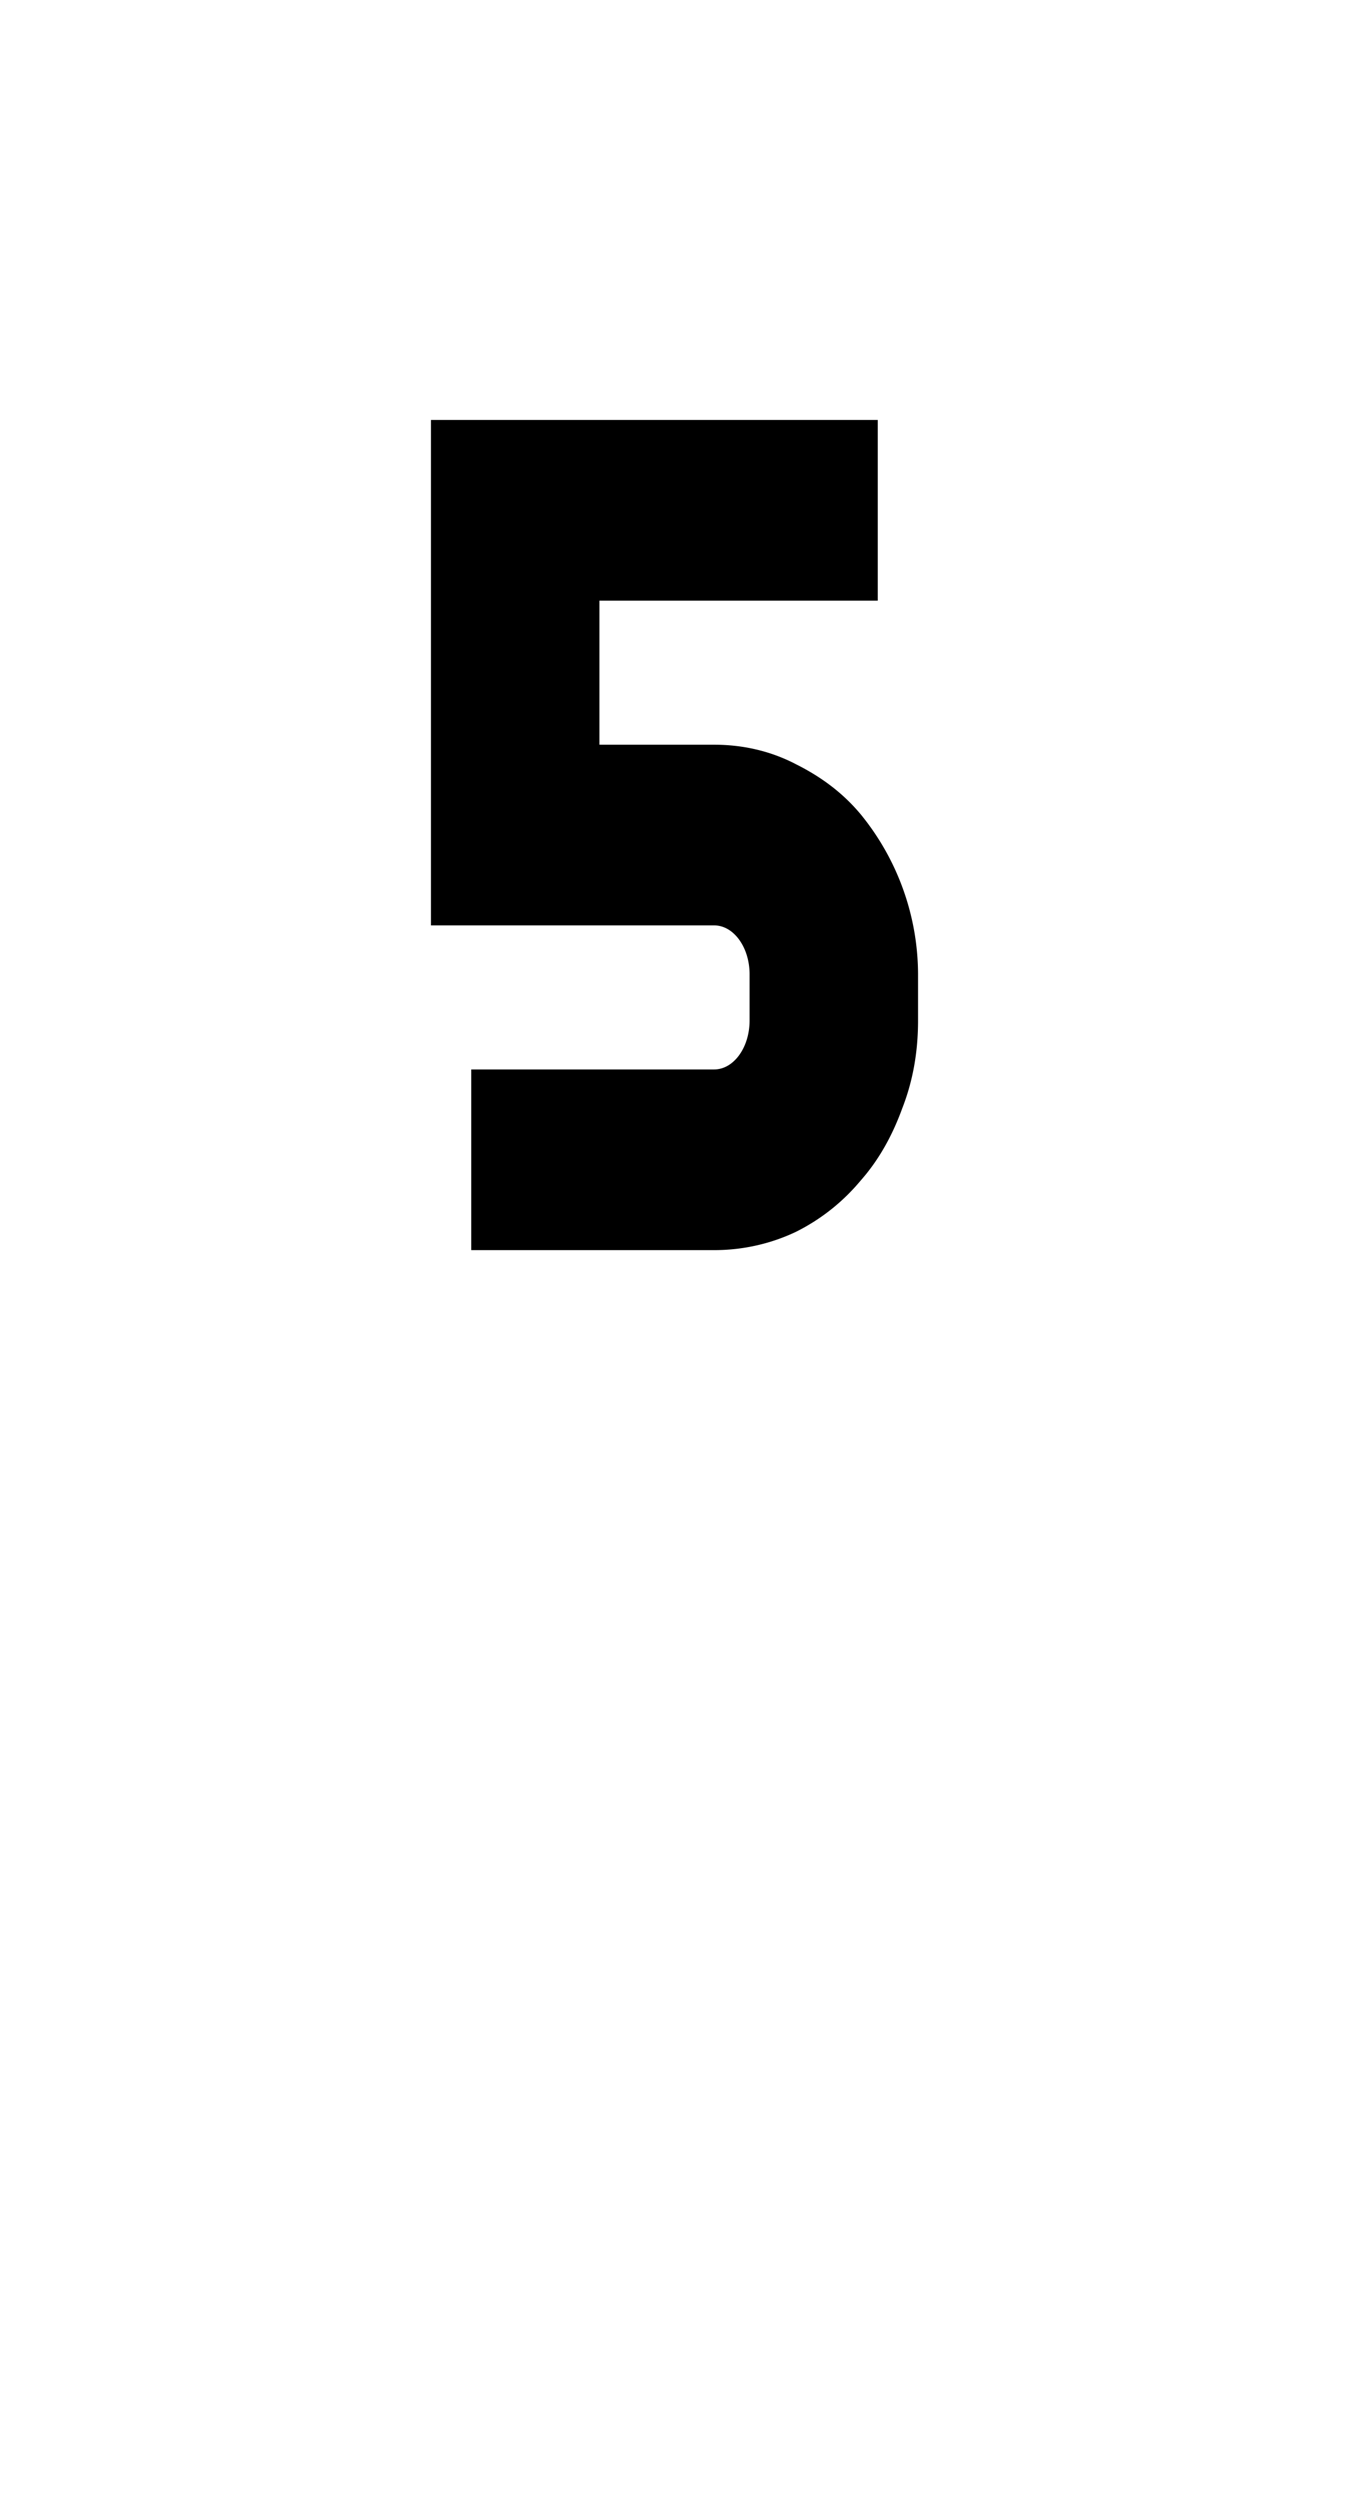 <svg xmlns="http://www.w3.org/2000/svg" viewBox="0 0 1105 2048"><path d="M705 739c-6-18-16-35-28-49-12-13-26-24-41-32-16-8-33-12-51-12H455V456h228v-76H389v342h196c36 0 65 34 65 76v38c0 42-29 76-65 76H422v76h163c18 0 35-4 51-12 15-8 29-19 41-33s22-30 28-48c7-19 11-39 11-59v-38c0-21-4-41-11-59Z"/><path d="M585 1024H386V876h199c16 0 29-18 29-40v-38c0-22-13-40-29-40H353V344h366v148H491v118h94c23 0 46 5 67 16 20 10 38 23 53 41a208 208 0 0 1 47 131v38c0 25-4 49-13 72-8 22-19 42-34 59-15 18-33 32-53 42-21 10-44 15-67 15Zm-127-72h127c12 0 24-3 35-8 8-4 15-9 21-15a94 94 0 0 1-56 19H458v4Zm-33-266h160c21 0 40 7 56 19a78 78 0 0 0-56-23H425v4Zm0-266h222v-4H425v4Z"/></svg>